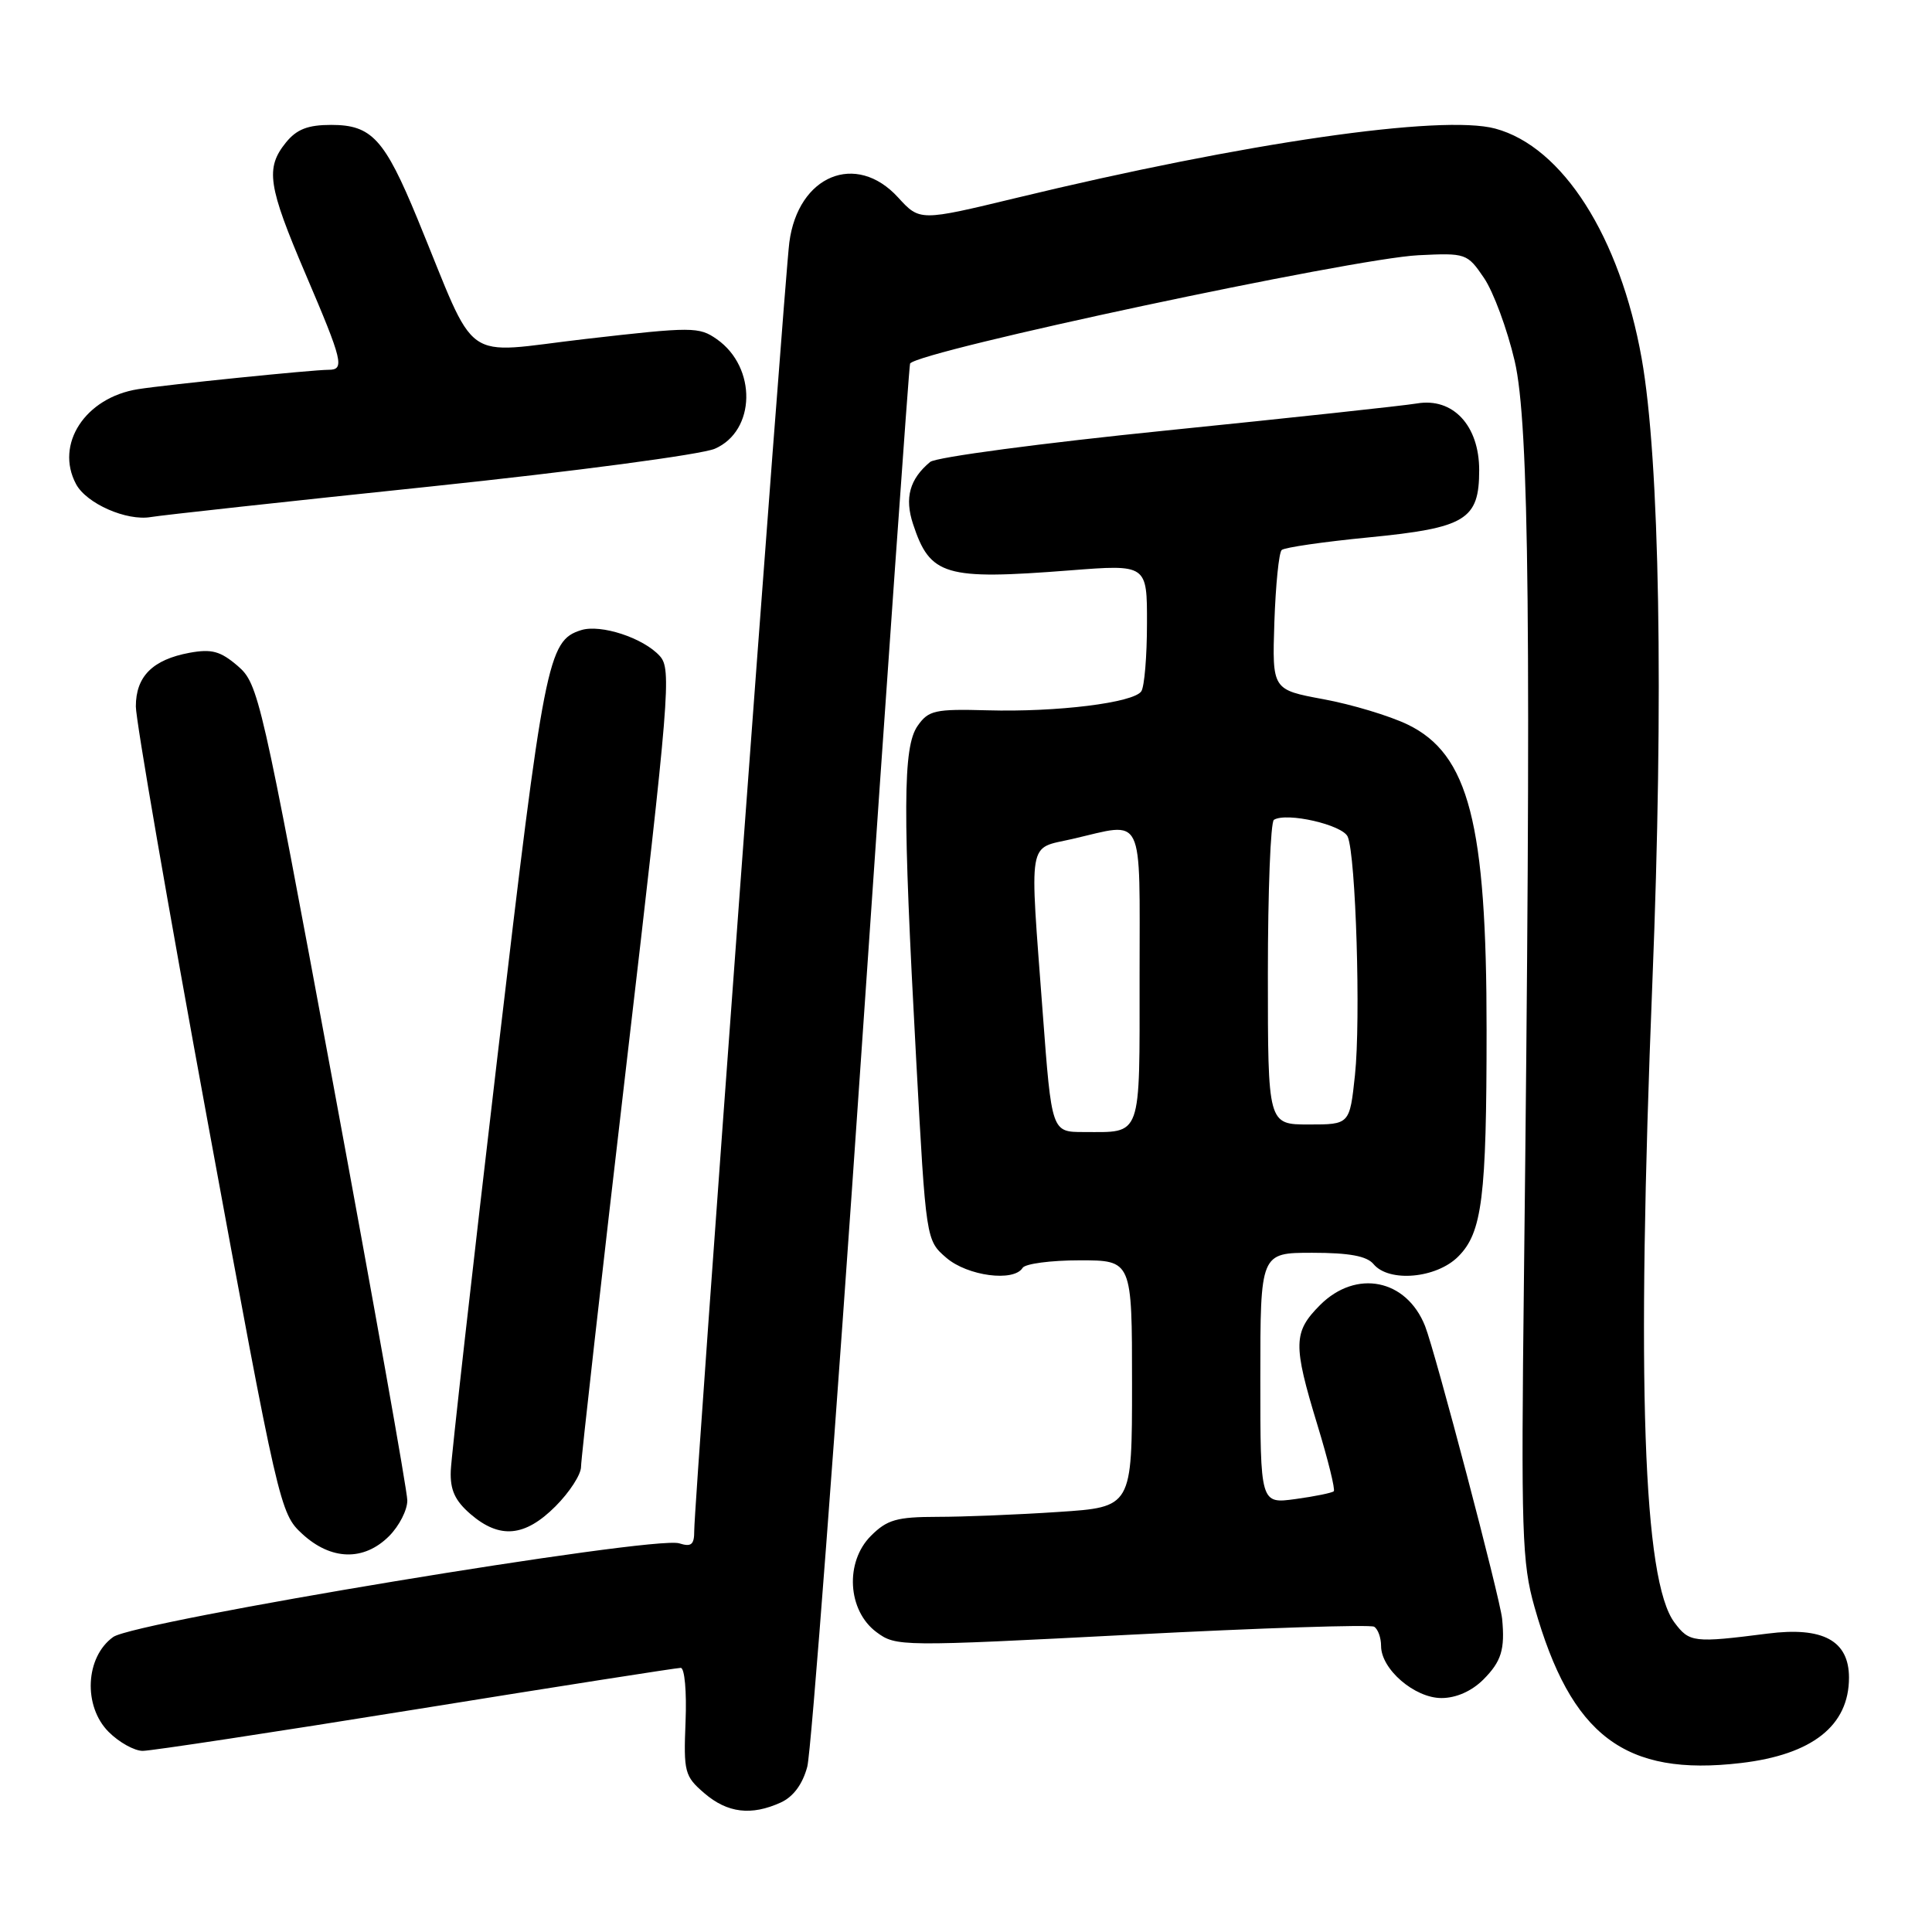 <?xml version="1.0" encoding="UTF-8" standalone="no"?>
<!DOCTYPE svg PUBLIC "-//W3C//DTD SVG 1.1//EN" "http://www.w3.org/Graphics/SVG/1.1/DTD/svg11.dtd" >
<svg xmlns="http://www.w3.org/2000/svg" xmlns:xlink="http://www.w3.org/1999/xlink" version="1.1" viewBox="0 0 256 256">
 <g >
 <path fill="currentColor"
d=" M 103.46 238.84 C 105.12 238.08 106.35 236.42 106.97 234.09 C 107.49 232.11 110.72 189.55 114.14 139.50 C 117.56 89.45 120.46 48.35 120.59 48.17 C 121.80 46.49 179.25 34.25 187.94 33.82 C 194.24 33.51 194.42 33.57 196.63 36.82 C 197.88 38.65 199.71 43.60 200.70 47.82 C 202.64 56.10 202.92 83.59 201.93 169.50 C 201.54 203.11 201.67 207.09 203.33 212.94 C 208.17 230.03 215.30 235.42 230.68 233.61 C 240.14 232.50 245.00 228.66 245.00 222.30 C 245.00 217.39 241.55 215.52 234.22 216.46 C 224.40 217.71 223.86 217.64 221.88 215.00 C 217.72 209.47 216.82 183.31 218.95 130.10 C 220.46 92.45 219.92 60.93 217.53 47.50 C 214.66 31.38 207.06 19.44 198.13 17.04 C 191.04 15.13 164.91 18.91 134.69 26.22 C 121.88 29.31 121.88 29.31 119.00 26.16 C 113.43 20.06 105.75 23.24 104.59 32.12 C 103.94 37.02 91.98 199.18 91.99 202.82 C 92.00 204.68 91.61 205.01 90.00 204.50 C 86.67 203.44 17.92 214.82 15.00 216.91 C 11.30 219.56 10.99 226.08 14.40 229.49 C 15.78 230.87 17.81 232.00 18.91 232.00 C 20.01 232.00 36.29 229.53 55.09 226.50 C 73.89 223.47 89.69 221.00 90.20 221.00 C 90.72 221.00 91.00 224.17 90.84 228.11 C 90.57 234.81 90.71 235.36 93.33 237.61 C 96.39 240.24 99.55 240.62 103.46 238.84 Z  M 196.55 222.55 C 198.94 220.15 199.43 218.57 199.04 214.50 C 198.77 211.75 190.19 179.16 188.83 175.71 C 186.36 169.48 179.70 168.15 174.92 172.92 C 171.35 176.50 171.31 178.14 174.56 188.80 C 175.97 193.42 176.95 197.38 176.73 197.60 C 176.52 197.81 174.24 198.28 171.67 198.63 C 167.00 199.27 167.00 199.27 167.00 182.64 C 167.00 166.00 167.00 166.00 173.88 166.00 C 178.77 166.00 181.11 166.43 182.00 167.50 C 184.04 169.96 190.33 169.40 193.22 166.50 C 196.40 163.33 196.98 158.66 196.98 136.50 C 196.99 109.09 194.62 99.93 186.53 96.01 C 184.13 94.85 179.11 93.34 175.37 92.65 C 168.57 91.39 168.57 91.39 168.86 82.45 C 169.03 77.53 169.46 73.22 169.83 72.88 C 170.20 72.54 175.38 71.79 181.34 71.21 C 194.23 69.95 196.00 68.88 196.00 62.30 C 196.00 56.38 192.52 52.65 187.75 53.46 C 185.96 53.76 171.03 55.37 154.56 57.04 C 138.09 58.71 124.00 60.58 123.25 61.21 C 120.53 63.47 119.84 65.97 120.98 69.43 C 123.24 76.30 125.18 76.87 141.75 75.58 C 152.00 74.78 152.00 74.78 151.98 82.64 C 151.98 86.96 151.64 90.99 151.23 91.60 C 150.22 93.12 140.04 94.38 130.84 94.12 C 123.88 93.93 123.03 94.12 121.59 96.18 C 119.63 98.98 119.59 107.18 121.40 140.42 C 122.70 164.34 122.70 164.34 125.40 166.67 C 128.21 169.08 134.33 169.89 135.50 168.00 C 135.84 167.45 139.24 167.00 143.06 167.00 C 150.00 167.00 150.00 167.00 150.00 183.35 C 150.00 199.70 150.00 199.70 140.25 200.34 C 134.89 200.70 127.67 200.99 124.20 200.99 C 118.82 201.00 117.55 201.36 115.40 203.51 C 111.93 206.98 112.30 213.41 116.13 216.26 C 118.73 218.19 119.24 218.19 149.96 216.60 C 167.12 215.71 181.57 215.24 182.08 215.55 C 182.59 215.86 183.00 217.01 183.00 218.10 C 183.00 221.18 187.44 225.00 191.00 225.00 C 192.95 225.00 195.00 224.09 196.55 222.55 Z  M 51.55 203.55 C 52.90 202.20 53.99 200.06 53.97 198.80 C 53.96 197.53 49.53 172.69 44.14 143.59 C 34.61 92.20 34.24 90.61 31.51 88.25 C 29.20 86.27 28.05 85.96 25.10 86.50 C 20.22 87.41 18.00 89.63 18.00 93.61 C 18.00 95.43 22.29 120.23 27.53 148.71 C 36.92 199.73 37.10 200.54 40.05 203.25 C 43.87 206.77 48.21 206.88 51.55 203.55 Z  M 73.60 199.60 C 75.47 197.73 77.00 195.37 76.99 194.35 C 76.99 193.33 79.72 169.16 83.05 140.64 C 88.73 91.98 89.00 88.66 87.43 86.93 C 85.27 84.53 79.60 82.67 76.99 83.50 C 72.58 84.90 72.10 87.33 65.90 140.12 C 62.58 168.38 59.80 193.02 59.73 194.88 C 59.63 197.42 60.28 198.84 62.35 200.63 C 66.22 203.96 69.55 203.65 73.60 199.60 Z  M 57.00 64.47 C 76.17 62.46 92.93 60.23 94.72 59.46 C 100.15 57.10 100.31 48.69 94.99 44.95 C 92.62 43.29 91.76 43.29 77.63 44.91 C 60.80 46.85 63.45 48.74 55.32 29.00 C 50.95 18.40 49.25 16.55 43.89 16.55 C 40.80 16.55 39.32 17.12 37.89 18.88 C 35.14 22.28 35.49 24.61 40.50 36.34 C 45.43 47.88 45.70 49.00 43.54 49.00 C 41.42 49.00 22.06 50.97 18.28 51.57 C 11.29 52.68 7.25 58.87 10.08 64.15 C 11.46 66.73 16.78 69.07 20.00 68.51 C 21.38 68.27 38.02 66.45 57.00 64.47 Z  M 138.17 134.25 C 136.41 110.69 136.10 112.55 142.08 111.17 C 151.76 108.94 151.00 107.38 151.00 129.39 C 151.00 151.06 151.38 150.00 143.59 150.00 C 139.35 150.00 139.35 150.00 138.17 134.25 Z  M 168.00 129.06 C 168.00 118.09 168.36 108.90 168.80 108.63 C 170.48 107.59 177.90 109.29 178.58 110.87 C 179.66 113.39 180.32 135.14 179.54 142.45 C 178.84 149.00 178.84 149.00 173.42 149.00 C 168.00 149.00 168.00 149.00 168.00 129.06 Z "/>
</g>
</svg>